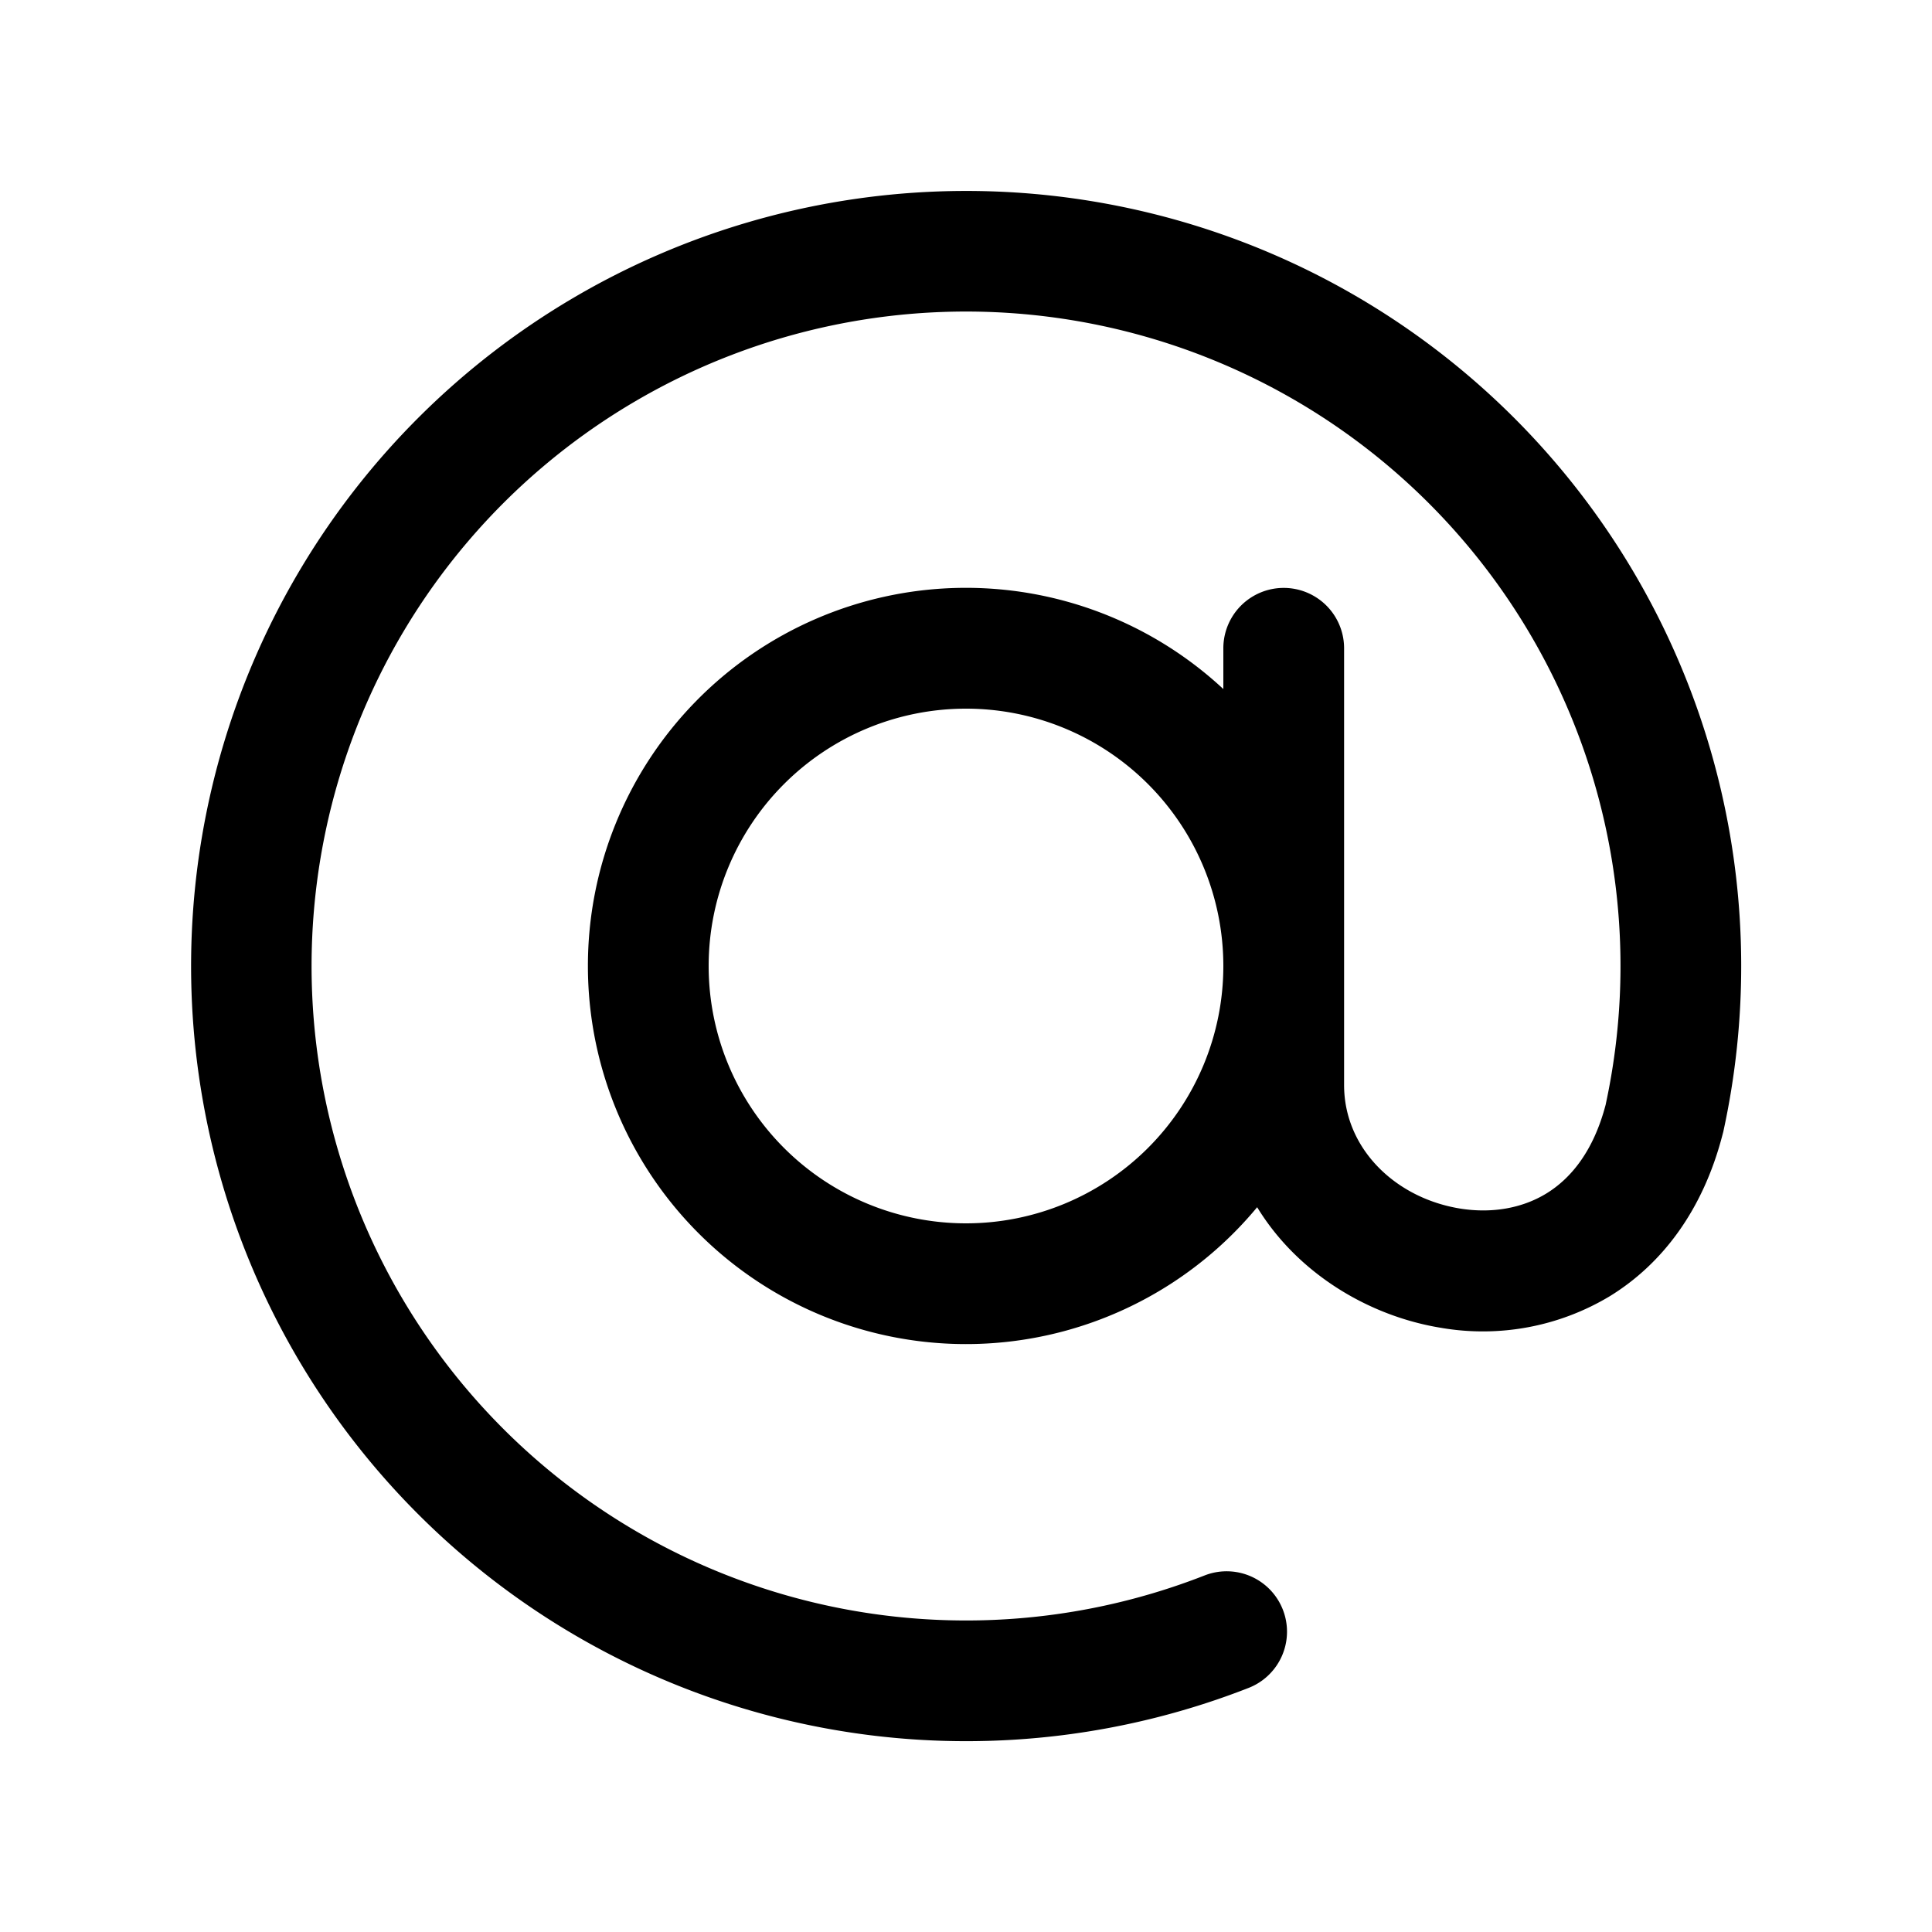 <svg xmlns="http://www.w3.org/2000/svg" width="20" height="20" fill="none" class="persona-icon" viewBox="0 0 20 20"><path fill="currentColor" fill-rule="evenodd" d="M13.571 2.814a8.024 8.024 0 1 0-.645 14.659.625.625 0 0 0-.456-1.164 6.775 6.775 0 1 1 4.153-4.88v.002c-.128.492-.366.77-.612.922-.255.157-.571.21-.896.158-.677-.11-1.201-.627-1.201-1.278V6.711a.625.625 0 1 0-1.25 0v.422A3.913 3.913 0 0 0 6.086 10a3.914 3.914 0 0 0 6.928 2.497c.419.687 1.158 1.127 1.9 1.248a2.55 2.55 0 0 0 1.751-.327c.548-.337.962-.895 1.162-1.655l.012-.045a8.025 8.025 0 0 0-4.268-8.904m-.907 7.183v.006a2.664 2.664 0 1 1 0-.006" clip-rule="evenodd"/></svg>